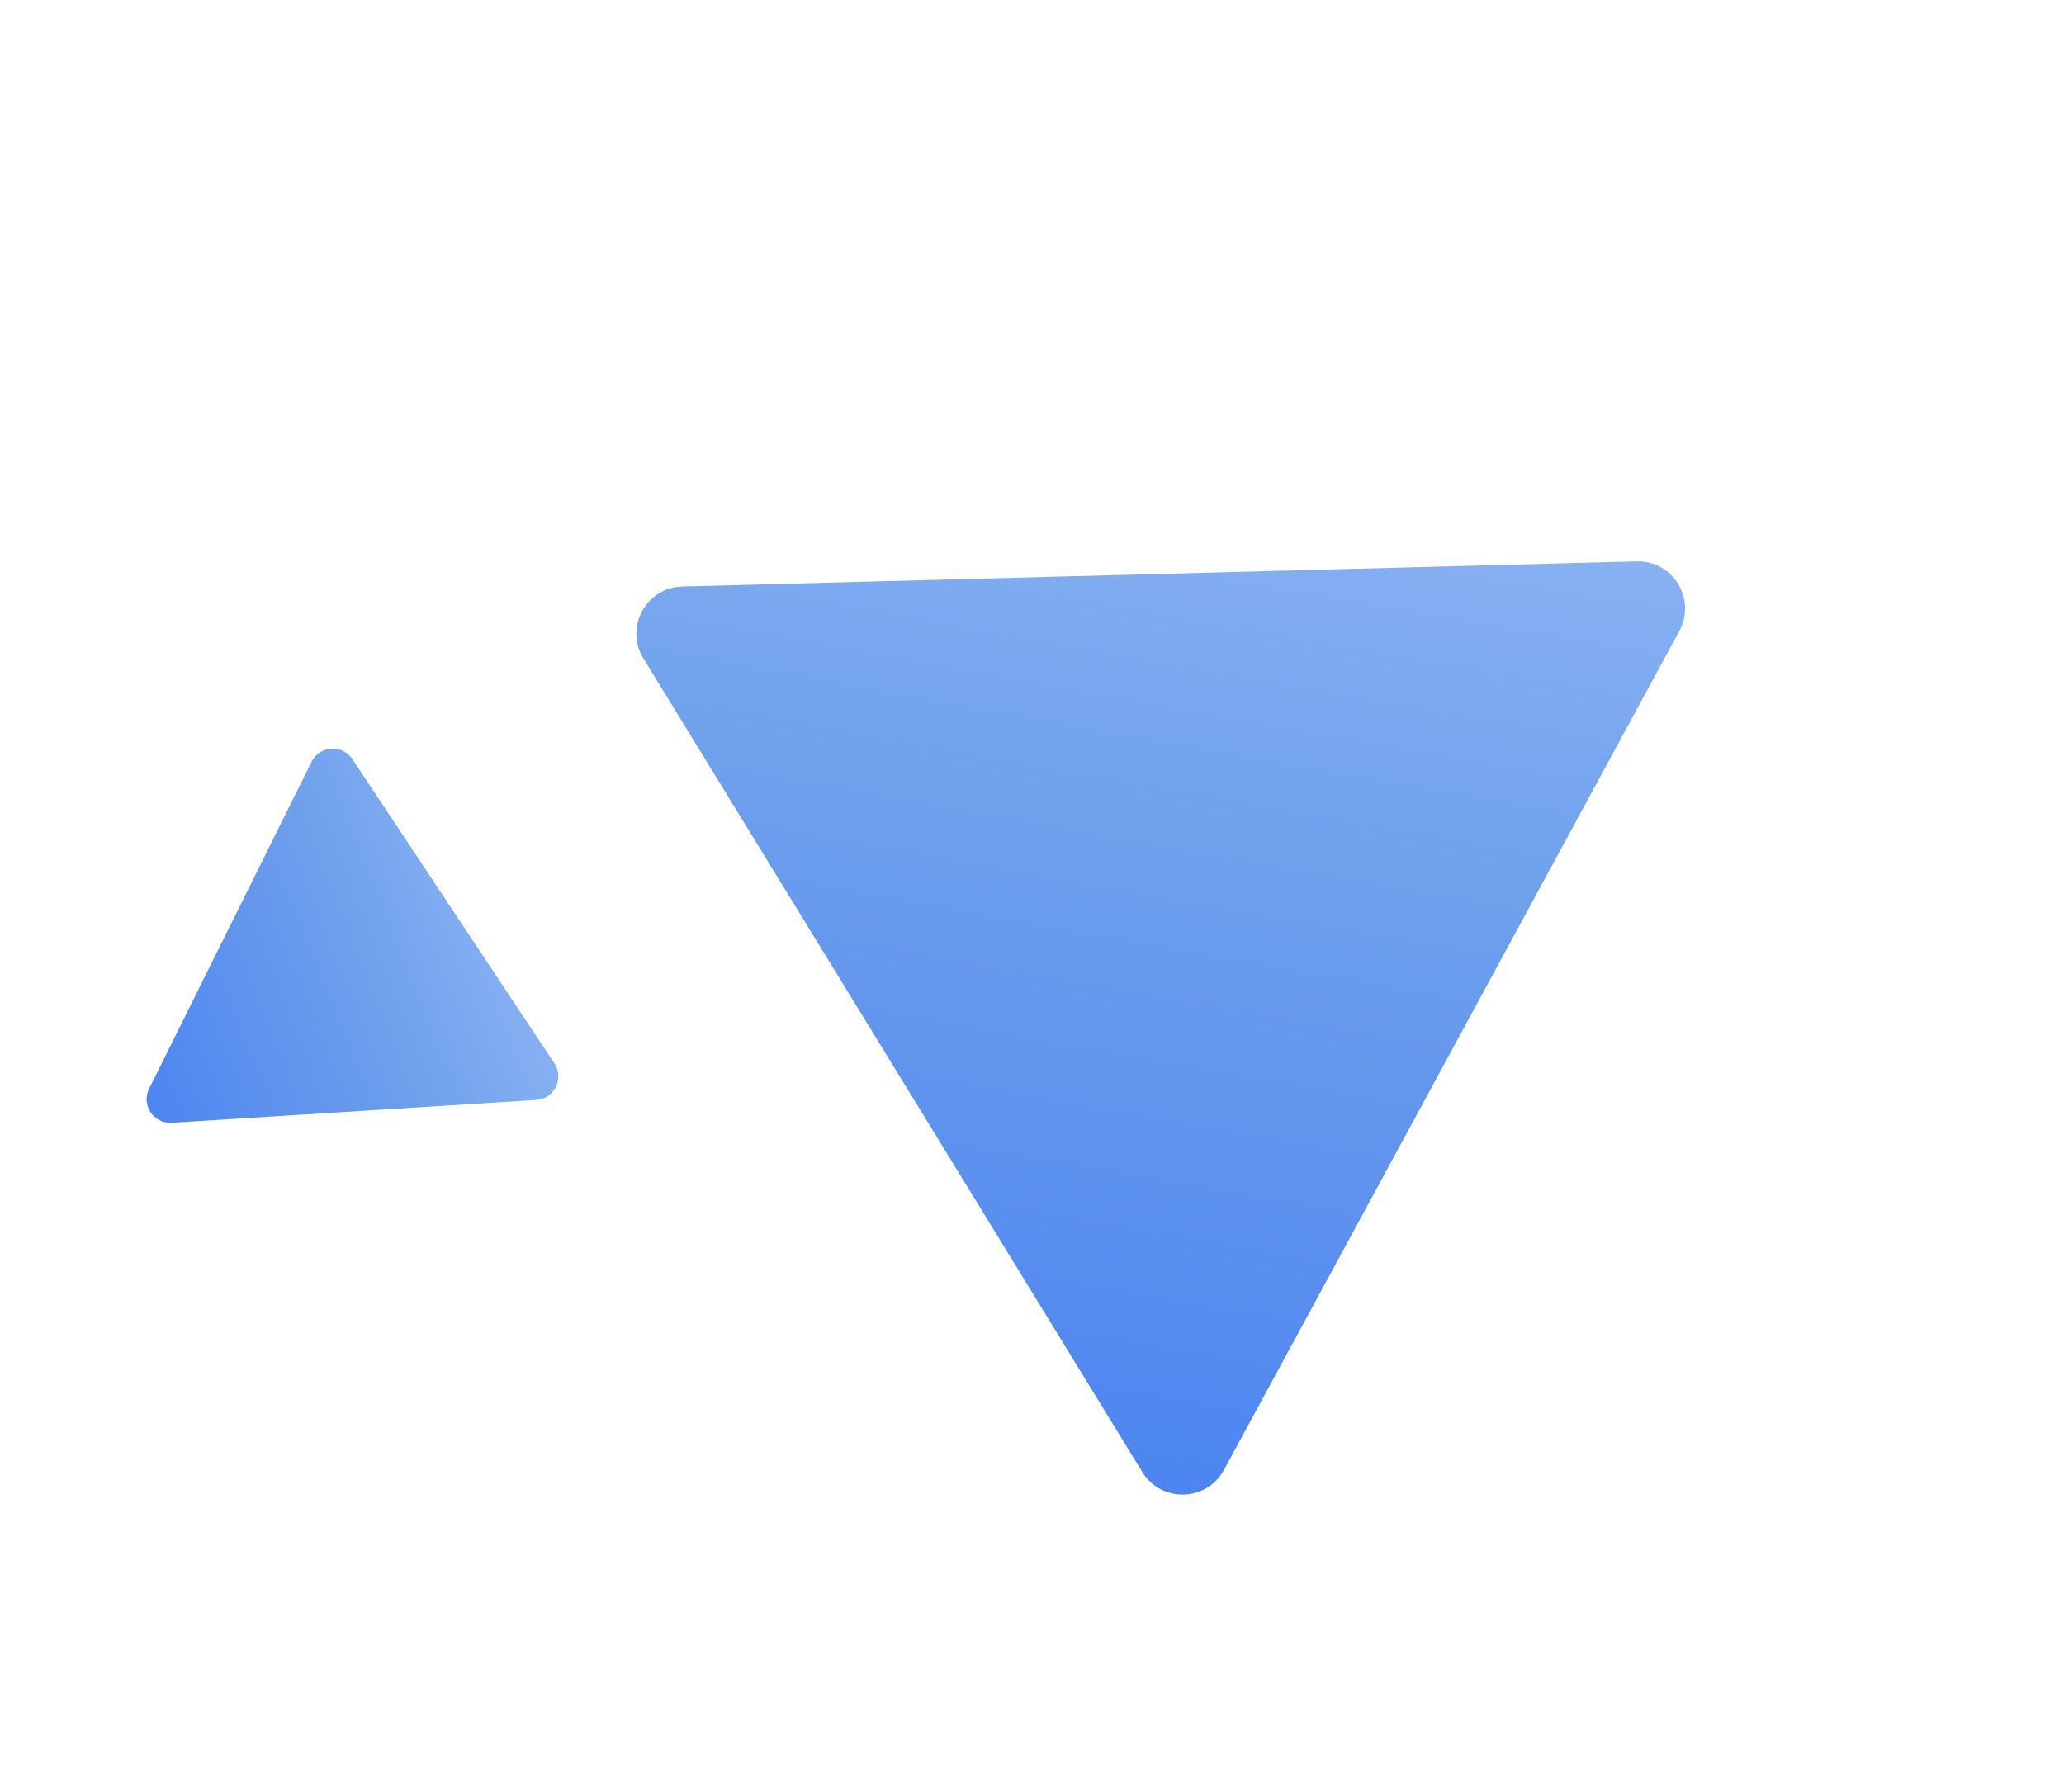 <svg width="175" height="152" viewBox="0 0 175 152" fill="none" xmlns="http://www.w3.org/2000/svg">
<path d="M138.764 47.607C141.842 47.526 143.854 50.808 142.385 53.514L103.777 124.651C102.308 127.358 98.46 127.459 96.851 124.834L54.548 55.83C52.939 53.204 54.775 49.822 57.853 49.74L138.764 47.607Z" fill="url(#paint0_radial_346_555)"/>
<g filter="url(#filter0_f_346_555)">
<path d="M47.007 90.178C47.859 91.461 47.003 93.184 45.466 93.281L14.559 95.215C13.022 95.311 11.958 93.708 12.643 92.329L26.421 64.595C27.106 63.216 29.027 63.096 29.878 64.379L47.007 90.178Z" fill="url(#paint1_radial_346_555)"/>
</g>
<defs>
<filter id="filter0_f_346_555" x="8.431" y="59.485" width="42.913" height="39.734" filterUnits="userSpaceOnUse" color-interpolation-filters="sRGB">
<feFlood flood-opacity="0" result="BackgroundImageFix"/>
<feBlend mode="normal" in="SourceGraphic" in2="BackgroundImageFix" result="shape"/>
<feGaussianBlur stdDeviation="2" result="effect1_foregroundBlur_346_555"/>
</filter>
<radialGradient id="paint0_radial_346_555" cx="0" cy="0" r="1" gradientUnits="userSpaceOnUse" gradientTransform="translate(110.792 -9.501) rotate(100.506) scale(163.536 1012.6)">
<stop stop-color="#B3CCFF"/>
<stop offset="0.497" stop-color="#6EA0EC"/>
<stop offset="1" stop-color="#3C77F3"/>
</radialGradient>
<radialGradient id="paint1_radial_346_555" cx="0" cy="0" r="1" gradientUnits="userSpaceOnUse" gradientTransform="translate(60.8 69.159) rotate(158.434) scale(65.376 404.806)">
<stop stop-color="#B3CCFF"/>
<stop offset="0.497" stop-color="#6EA0EC"/>
<stop offset="1" stop-color="#3C77F3"/>
</radialGradient>
</defs>
</svg>
